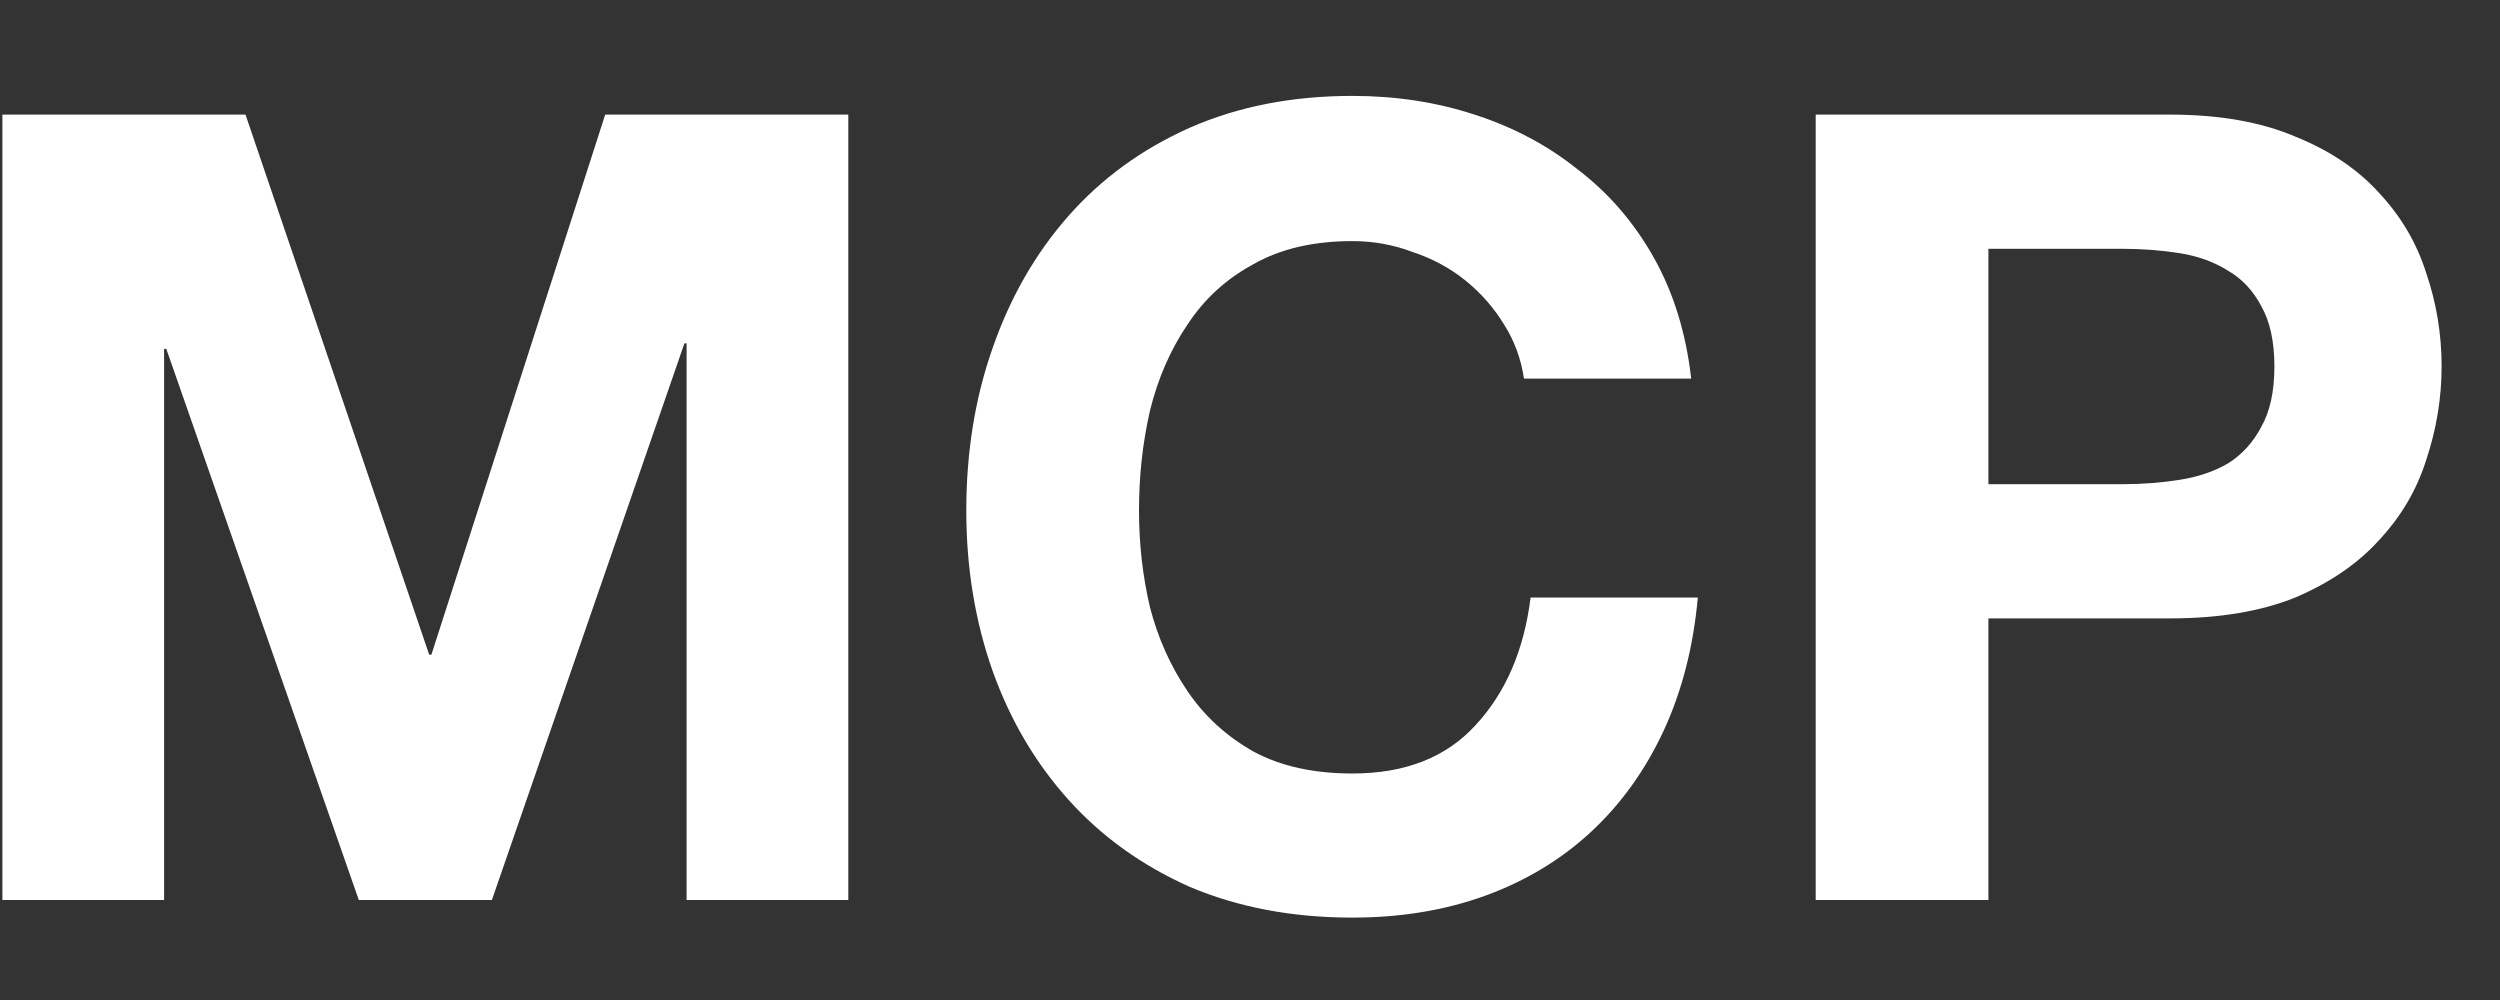 <svg width="25" height="10" viewBox="0 0 25 10" fill="none" xmlns="http://www.w3.org/2000/svg">
<rect x="0" y="0" width="25" height="10" fill="#333333" stroke="none"/>
<path d="M19.884 4.842H21.226C21.424 4.842 21.615 4.827 21.798 4.798C21.981 4.769 22.143 4.714 22.282 4.633C22.421 4.545 22.531 4.424 22.612 4.27C22.7 4.116 22.744 3.914 22.744 3.665C22.744 3.416 22.7 3.214 22.612 3.06C22.531 2.906 22.421 2.789 22.282 2.708C22.143 2.62 21.981 2.561 21.798 2.532C21.615 2.503 21.424 2.488 21.226 2.488H19.884V4.842ZM18.157 1.146H21.699C22.19 1.146 22.608 1.219 22.953 1.366C23.298 1.505 23.576 1.692 23.789 1.927C24.009 2.162 24.167 2.429 24.262 2.73C24.365 3.031 24.416 3.342 24.416 3.665C24.416 3.98 24.365 4.292 24.262 4.6C24.167 4.901 24.009 5.168 23.789 5.403C23.576 5.638 23.298 5.828 22.953 5.975C22.608 6.114 22.19 6.184 21.699 6.184H19.884V9H18.157V1.146Z" fill="white"/>
<path d="M15.24 3.786C15.21 3.588 15.144 3.408 15.042 3.247C14.939 3.078 14.811 2.932 14.657 2.807C14.503 2.682 14.327 2.587 14.129 2.521C13.938 2.448 13.736 2.411 13.524 2.411C13.135 2.411 12.805 2.488 12.534 2.642C12.262 2.789 12.042 2.99 11.874 3.247C11.705 3.496 11.58 3.782 11.5 4.105C11.426 4.428 11.39 4.761 11.39 5.106C11.39 5.436 11.426 5.759 11.5 6.074C11.58 6.382 11.705 6.661 11.874 6.91C12.042 7.159 12.262 7.361 12.534 7.515C12.805 7.662 13.135 7.735 13.524 7.735C14.052 7.735 14.462 7.574 14.756 7.251C15.056 6.928 15.24 6.503 15.306 5.975H16.978C16.934 6.466 16.82 6.91 16.637 7.306C16.453 7.702 16.211 8.039 15.911 8.318C15.61 8.597 15.258 8.809 14.855 8.956C14.451 9.103 14.008 9.176 13.524 9.176C12.922 9.176 12.38 9.073 11.896 8.868C11.419 8.655 11.016 8.366 10.686 7.999C10.356 7.632 10.103 7.203 9.927 6.712C9.751 6.213 9.663 5.678 9.663 5.106C9.663 4.519 9.751 3.977 9.927 3.478C10.103 2.972 10.356 2.532 10.686 2.158C11.016 1.784 11.419 1.491 11.896 1.278C12.38 1.065 12.922 0.959 13.524 0.959C13.956 0.959 14.363 1.021 14.745 1.146C15.133 1.271 15.478 1.454 15.779 1.696C16.087 1.931 16.34 2.224 16.538 2.576C16.736 2.928 16.86 3.331 16.912 3.786H15.24Z" fill="white"/>
<path d="M0.024 1.146H2.455L4.292 6.547H4.314L6.052 1.146H8.483V9H6.866V3.434H6.844L4.919 9H3.588L1.663 3.489H1.641V9H0.024V1.146Z" fill="white"/>
</svg>
